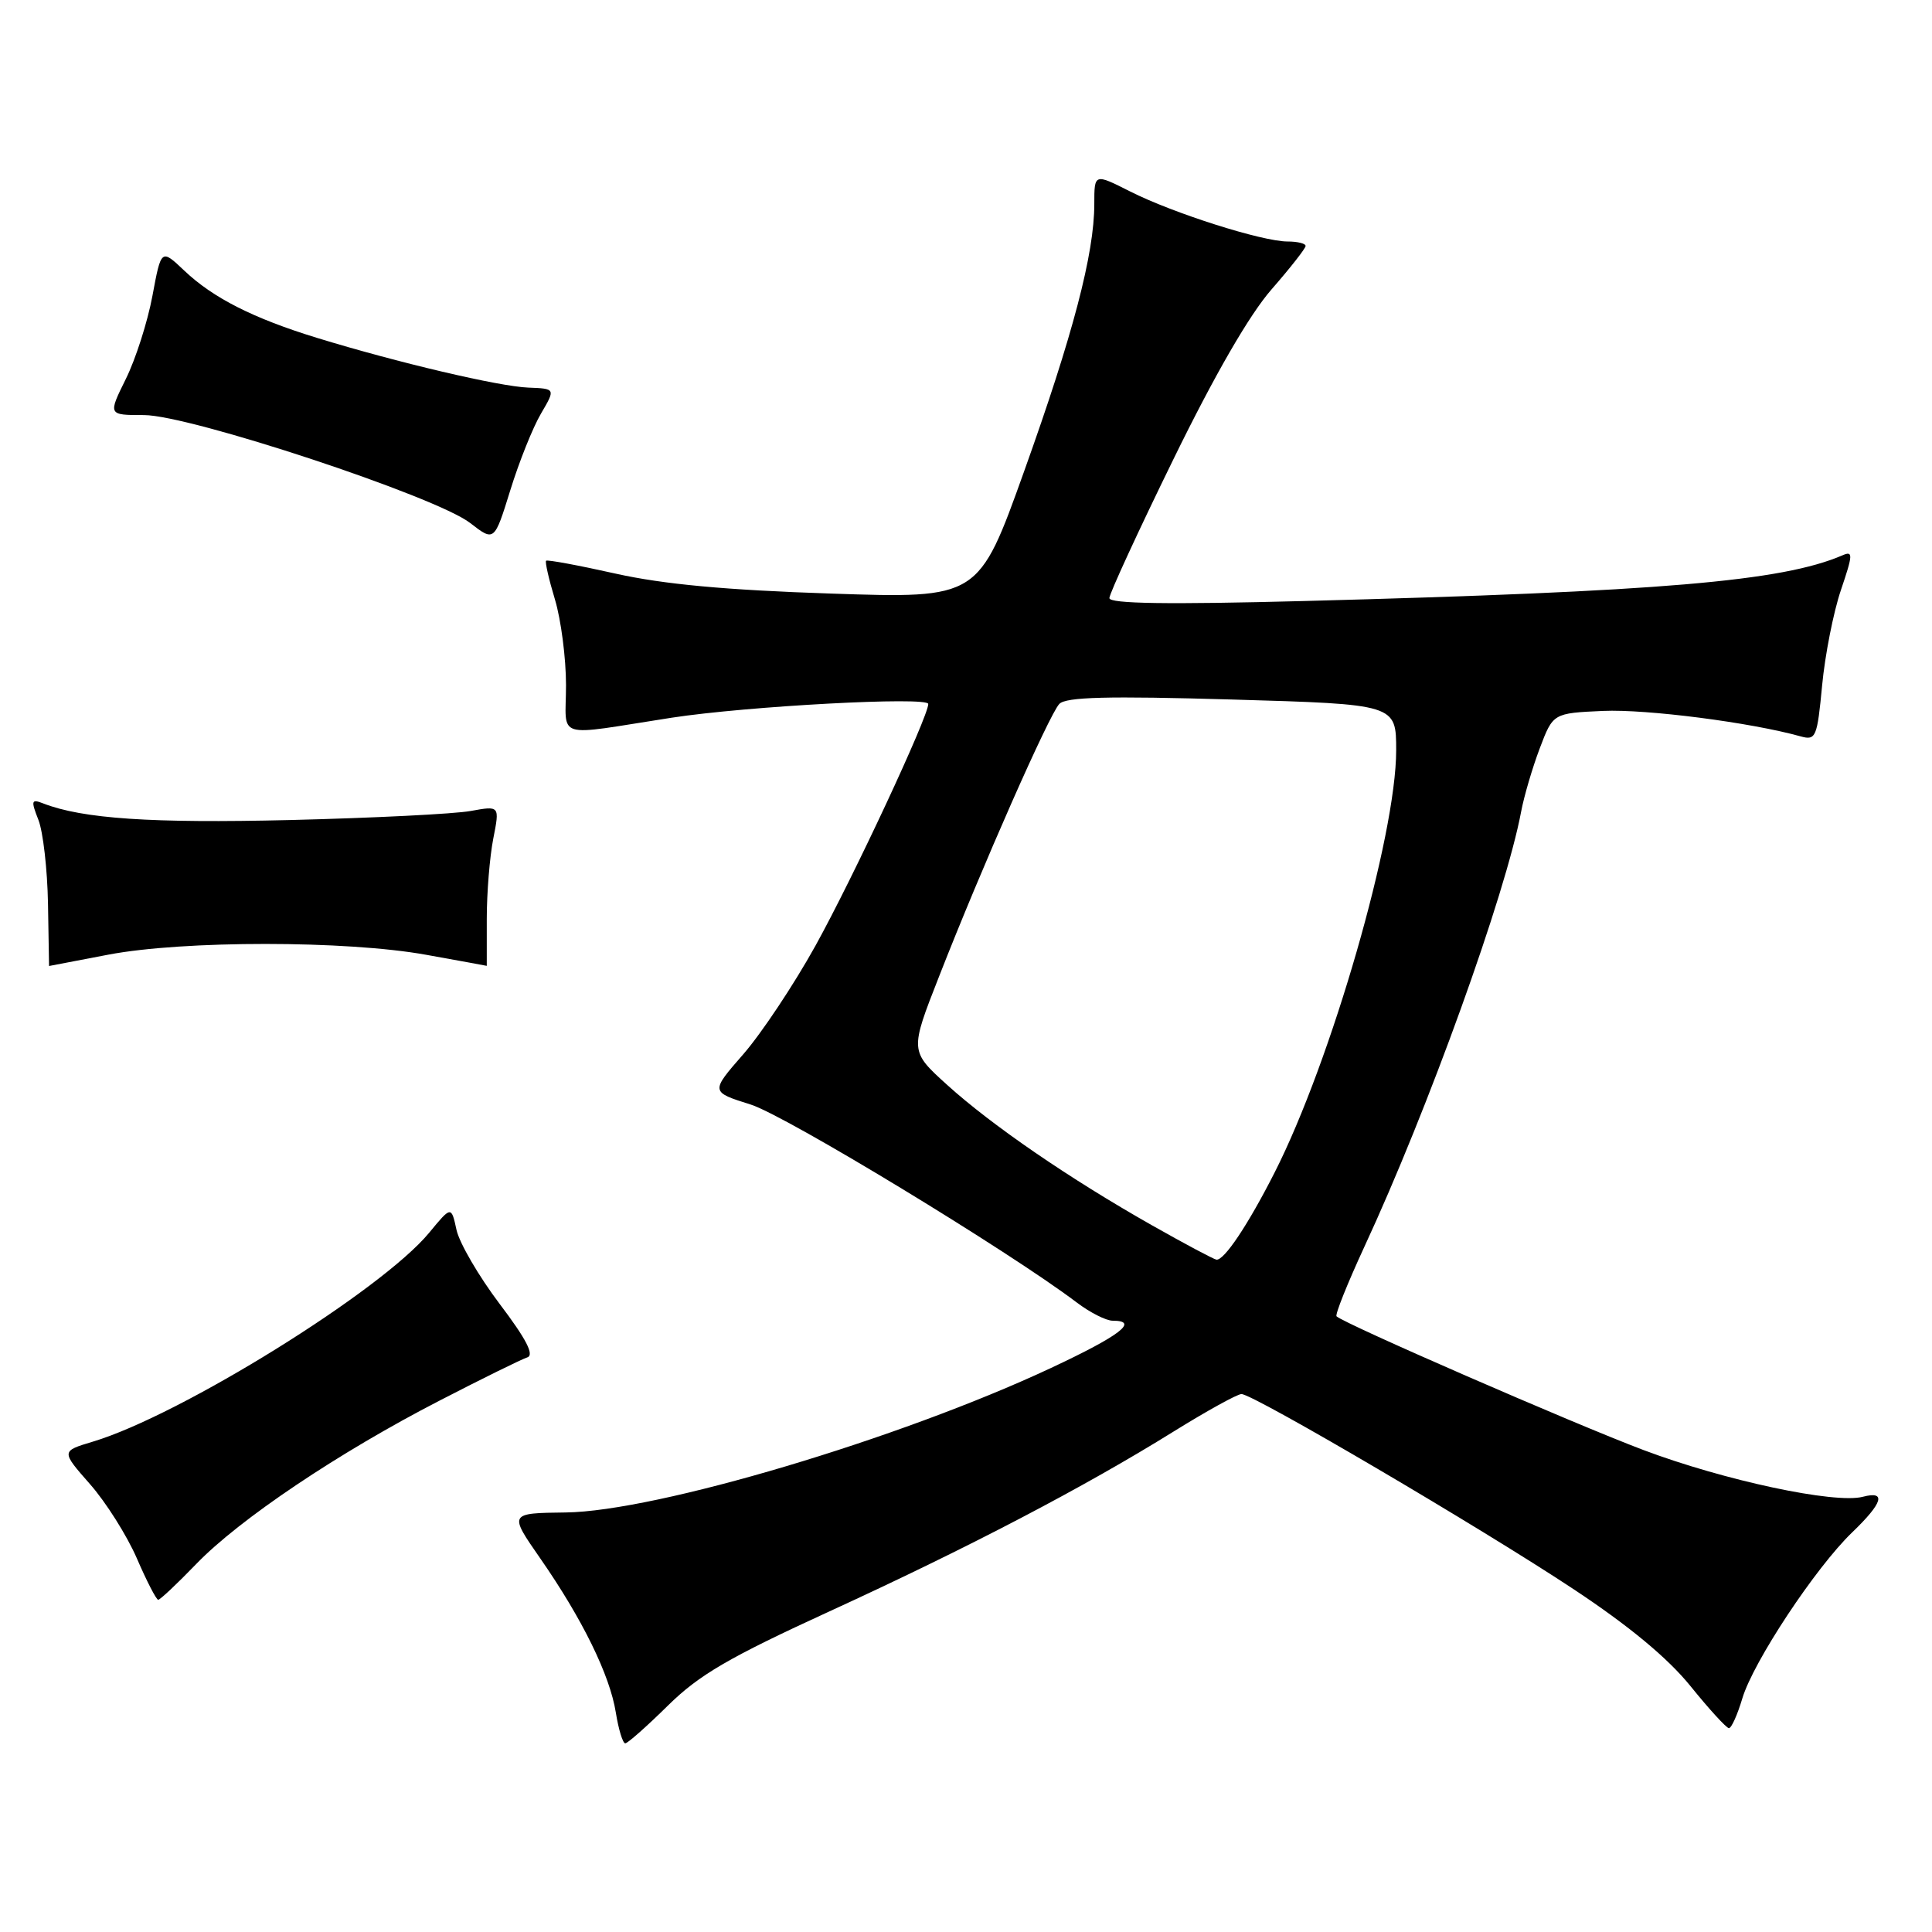 <?xml version="1.0" encoding="UTF-8" standalone="no"?>
<!DOCTYPE svg PUBLIC "-//W3C//DTD SVG 1.1//EN" "http://www.w3.org/Graphics/SVG/1.1/DTD/svg11.dtd" >
<svg xmlns="http://www.w3.org/2000/svg" xmlns:xlink="http://www.w3.org/1999/xlink" version="1.1" viewBox="0 0 256 256">
 <g >
 <path fill="currentColor"
d=" M 88.49 226.01 C 92.63 221.93 96.55 219.64 109.92 213.51 C 128.31 205.08 143.65 197.06 155.50 189.69 C 159.90 186.96 163.95 184.72 164.50 184.72 C 166.05 184.71 196.24 202.45 208.50 210.57 C 215.86 215.44 220.99 219.70 224.00 223.42 C 226.47 226.48 228.77 228.99 229.09 228.99 C 229.42 229.00 230.22 227.22 230.87 225.04 C 232.32 220.19 240.57 207.72 245.42 203.05 C 249.50 199.13 249.98 197.51 246.84 198.33 C 243.14 199.30 228.47 196.17 217.75 192.13 C 208.56 188.66 178.10 175.40 177.10 174.42 C 176.88 174.21 178.53 170.09 180.76 165.26 C 189.24 146.99 199.50 118.51 201.56 107.54 C 201.94 105.51 203.05 101.74 204.02 99.17 C 205.79 94.50 205.79 94.50 212.43 94.20 C 218.18 93.95 231.97 95.72 238.62 97.58 C 240.61 98.13 240.79 97.69 241.44 90.83 C 241.82 86.80 242.94 81.11 243.93 78.19 C 245.54 73.44 245.56 72.96 244.12 73.59 C 236.11 77.03 220.12 78.39 172.75 79.64 C 154.77 80.11 147.00 80.00 147.00 79.25 C 147.00 78.67 150.82 70.38 155.49 60.84 C 160.98 49.61 165.57 41.68 168.49 38.34 C 170.97 35.50 173.00 32.91 173.00 32.59 C 173.00 32.26 171.92 32.00 170.61 32.00 C 167.25 32.00 155.42 28.24 149.75 25.37 C 145.00 22.97 145.00 22.97 145.00 27.04 C 145.00 33.60 142.18 44.36 135.72 62.40 C 129.67 79.31 129.67 79.31 110.08 78.65 C 96.19 78.19 87.91 77.42 81.58 76.01 C 76.67 74.91 72.52 74.14 72.36 74.30 C 72.20 74.46 72.73 76.78 73.54 79.46 C 74.34 82.13 75.00 87.22 75.00 90.77 C 75.00 98.11 73.18 97.55 89.00 95.10 C 99.03 93.56 123.00 92.27 123.00 93.28 C 123.00 94.97 113.05 116.29 108.06 125.30 C 105.19 130.48 100.88 136.95 98.49 139.69 C 94.13 144.68 94.13 144.68 99.48 146.36 C 104.12 147.83 133.61 165.73 142.68 172.59 C 144.43 173.92 146.57 175.00 147.43 175.00 C 151.00 175.00 148.45 176.96 139.25 181.27 C 119.17 190.67 86.97 200.26 74.96 200.41 C 67.42 200.50 67.42 200.50 71.59 206.50 C 77.17 214.53 80.81 221.96 81.60 226.92 C 81.96 229.16 82.52 231.00 82.85 231.00 C 83.17 231.00 85.71 228.75 88.49 226.01 Z  M 25.99 207.25 C 31.69 201.33 44.88 192.47 58.28 185.57 C 63.90 182.67 69.12 180.10 69.87 179.86 C 70.83 179.55 69.73 177.43 66.21 172.78 C 63.45 169.13 60.88 164.72 60.49 162.97 C 59.80 159.79 59.80 159.79 56.87 163.34 C 50.56 171.00 23.91 187.55 12.29 191.03 C 8.09 192.29 8.09 192.29 11.92 196.65 C 14.03 199.04 16.82 203.47 18.13 206.48 C 19.43 209.50 20.71 211.97 20.96 211.98 C 21.21 211.99 23.47 209.86 25.99 207.25 Z  M 14.34 126.50 C 24.29 124.60 45.92 124.60 56.50 126.52 C 60.90 127.31 64.50 127.97 64.50 127.98 C 64.50 127.99 64.50 125.19 64.50 121.75 C 64.50 118.31 64.89 113.53 65.36 111.13 C 66.22 106.76 66.22 106.76 62.36 107.46 C 60.24 107.85 49.44 108.39 38.37 108.66 C 20.07 109.10 10.95 108.49 5.73 106.46 C 4.15 105.84 4.08 106.07 5.09 108.64 C 5.71 110.21 6.28 115.21 6.36 119.75 C 6.44 124.29 6.50 128.00 6.50 128.00 C 6.50 128.00 10.03 127.32 14.34 126.50 Z  M 71.68 54.81 C 73.62 51.50 73.62 51.50 70.00 51.36 C 66.13 51.21 52.69 48.05 42.00 44.77 C 33.56 42.18 28.24 39.48 24.43 35.87 C 21.36 32.96 21.36 32.96 20.20 39.19 C 19.56 42.63 17.98 47.58 16.67 50.22 C 14.31 55.00 14.31 55.00 19.08 55.00 C 25.15 55.00 57.78 65.79 62.30 69.30 C 65.50 71.78 65.50 71.78 67.62 64.95 C 68.78 61.19 70.61 56.63 71.68 54.81 Z  M 152.61 162.34 C 141.71 156.17 131.42 149.11 125.52 143.77 C 120.55 139.27 120.55 139.27 124.43 129.39 C 130.07 114.96 139.02 94.69 140.36 93.28 C 141.23 92.35 146.75 92.21 163.26 92.69 C 185.00 93.32 185.00 93.32 185.00 99.43 C 185.00 110.73 176.40 140.59 168.88 155.39 C 165.38 162.28 162.20 167.05 161.18 166.91 C 160.81 166.85 156.95 164.80 152.61 162.34 Z "/>
</g>
</svg>